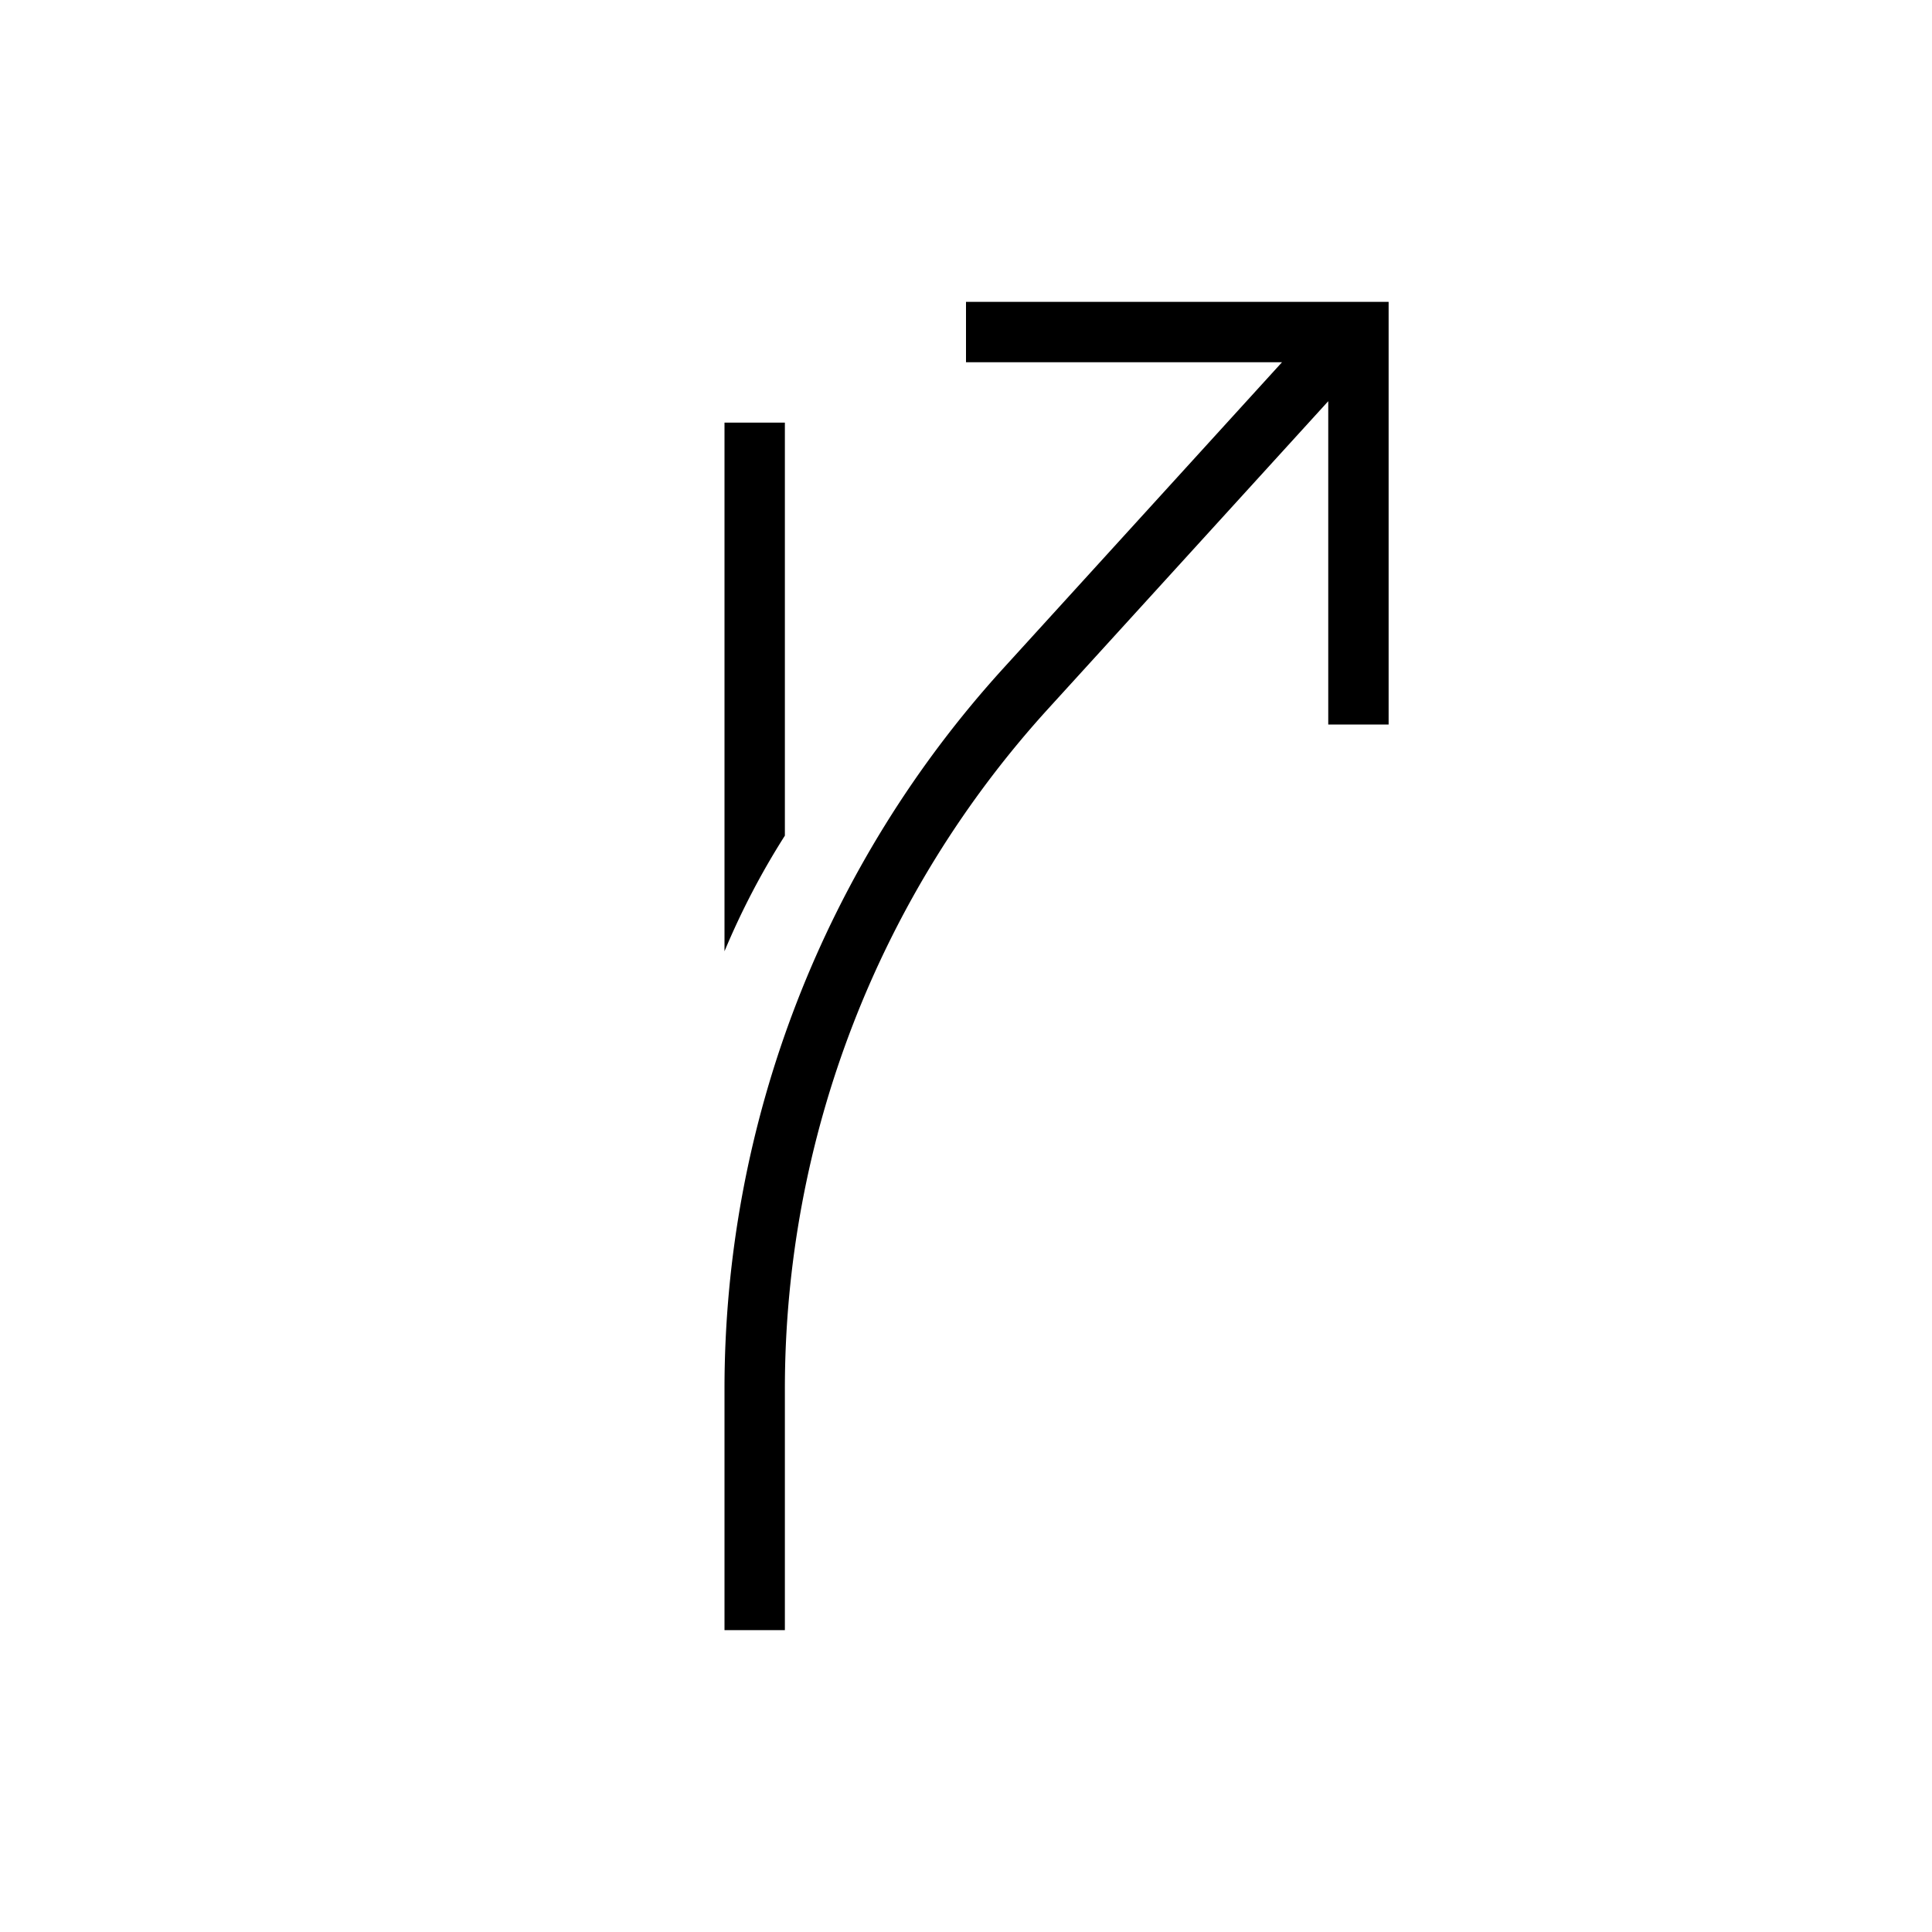 <svg xmlns="http://www.w3.org/2000/svg" viewBox="0 0 32 32"><path d="M12 15.756V7h1v6.841a12.645 12.645 0 00-1 1.915zM16 5v1h5.234l-4.6 5.052A17.741 17.741 0 0012 23.022V27h1v-3.979a16.742 16.742 0 014.373-11.295L22 6.645V12h1V5z"/></svg>